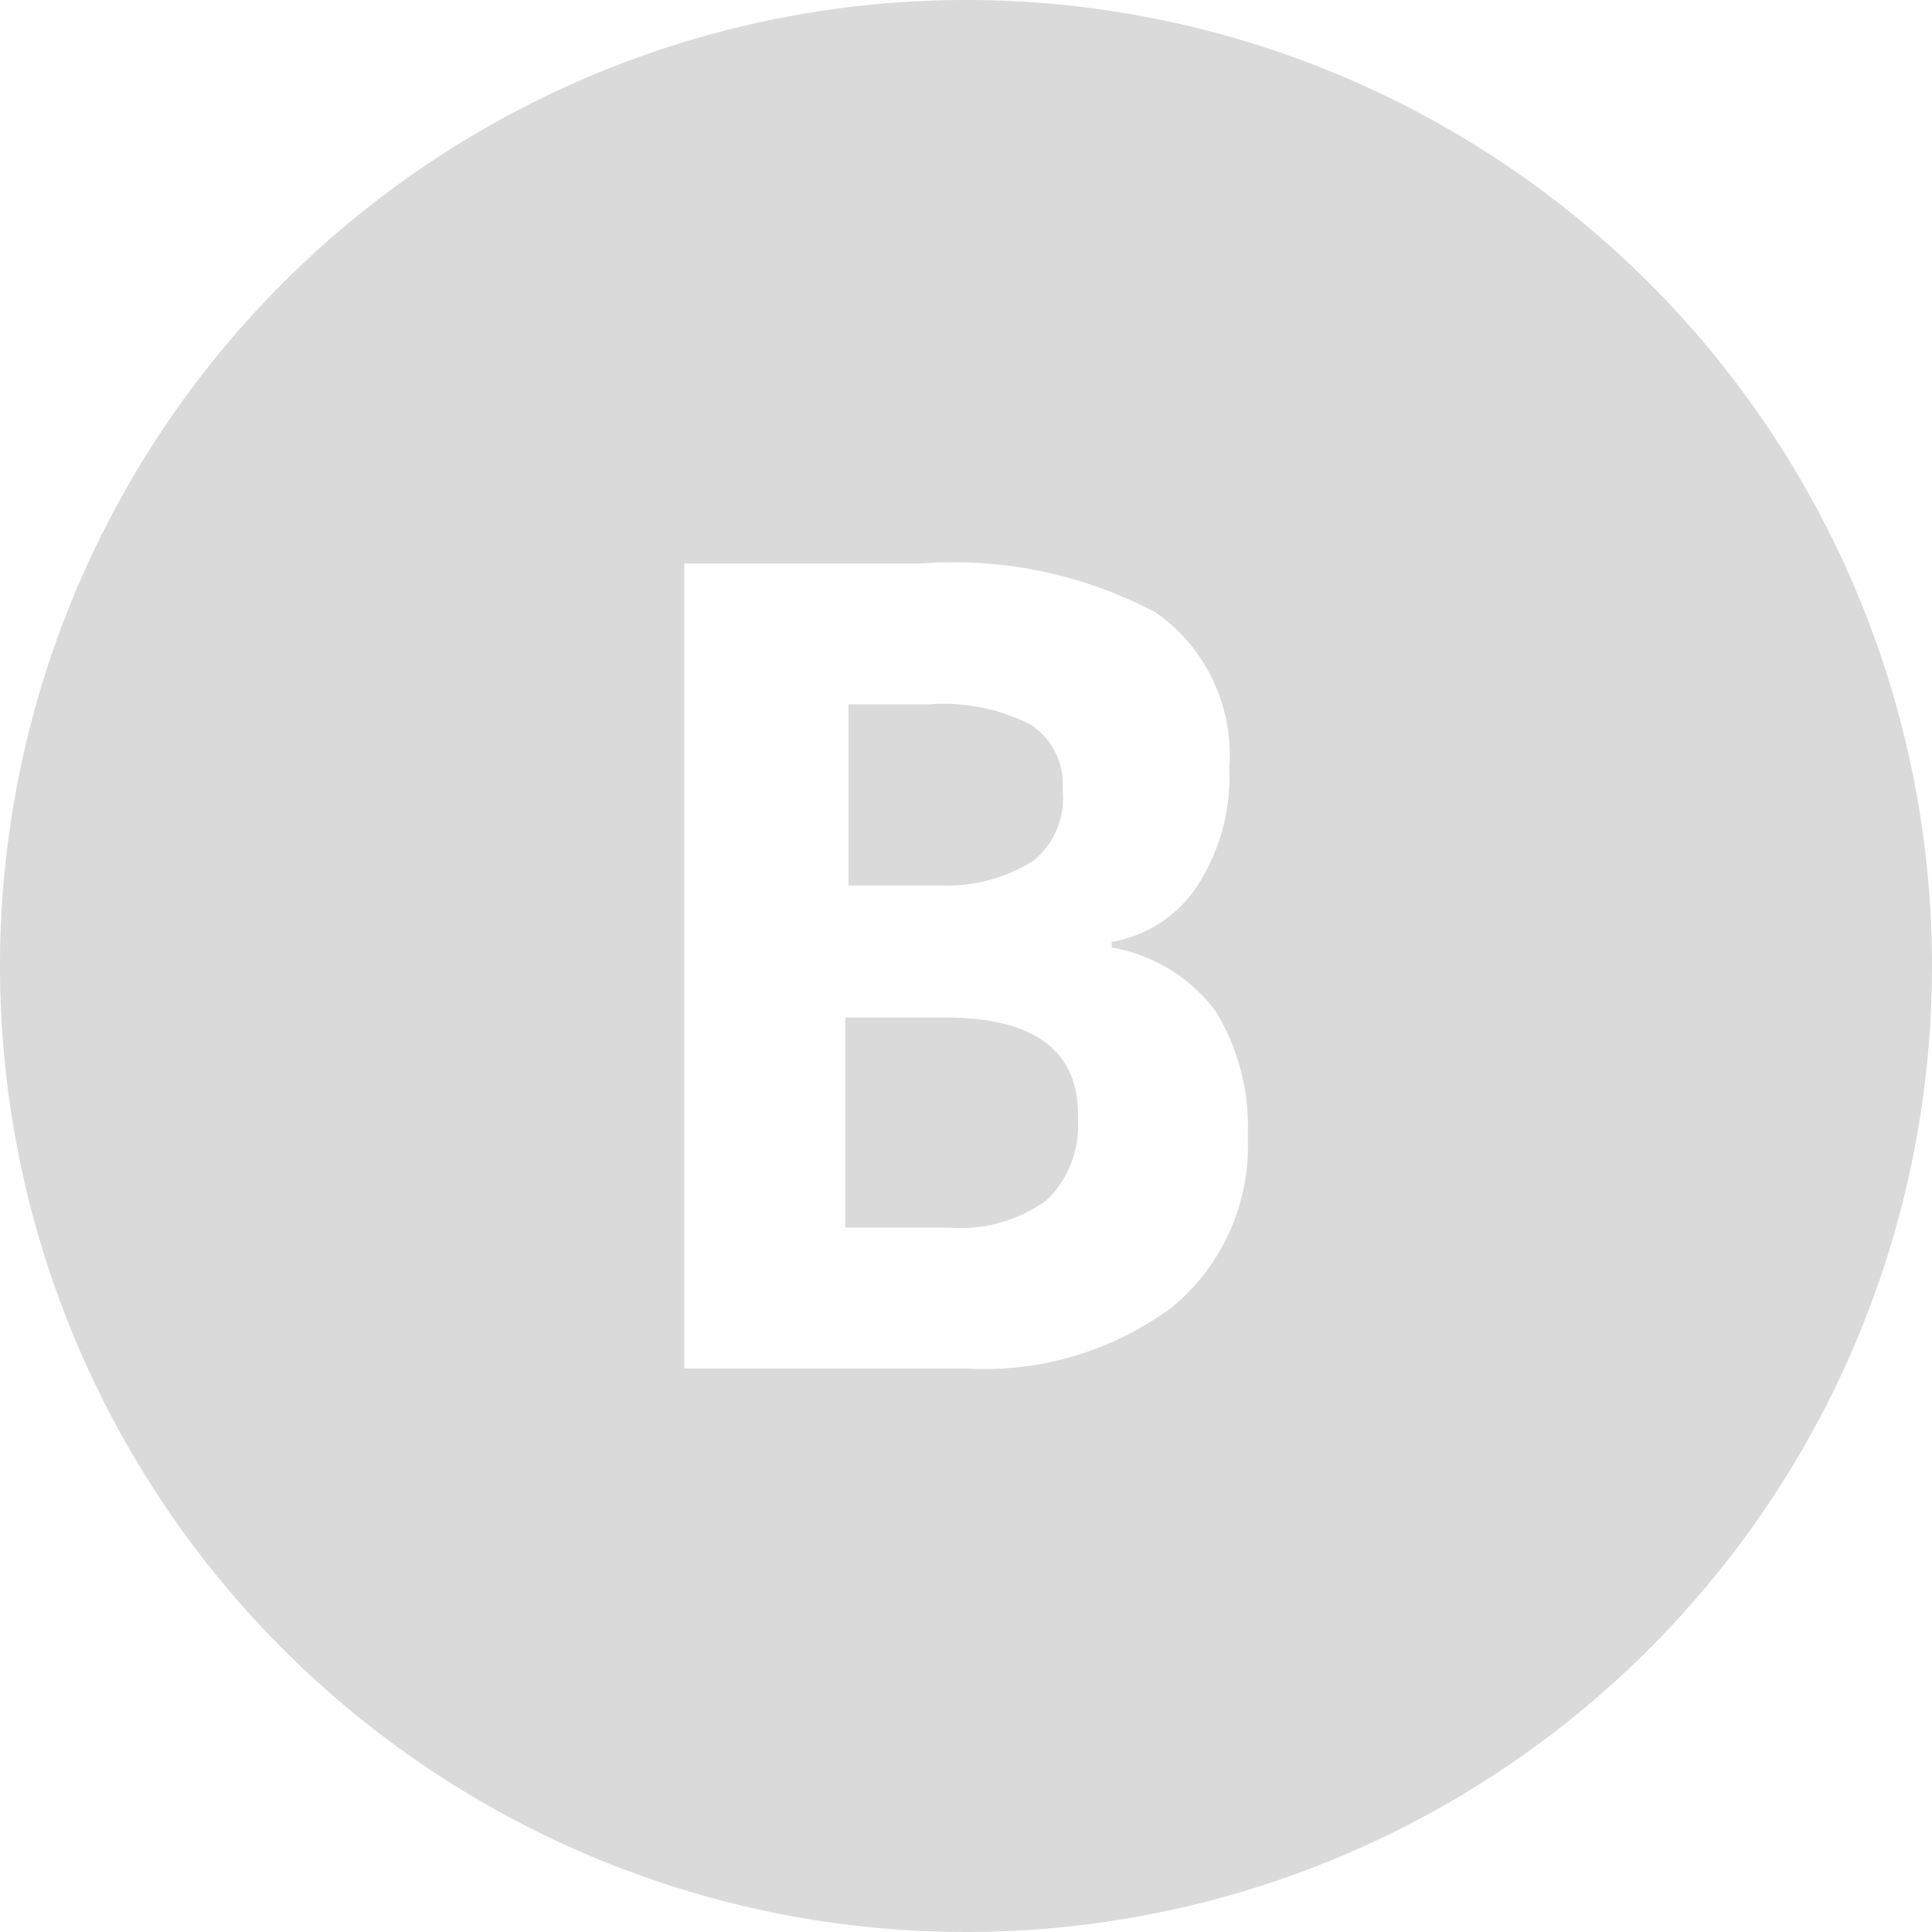 <svg id="Layer_1" data-name="Layer 1" xmlns="http://www.w3.org/2000/svg" viewBox="0 0 24 24"><title>x_b</title><path d="M11.74,12.64H10.5v2.61h1.3A1.81,1.81,0,0,0,13,14.91a1.28,1.28,0,0,0,.39-1C13.42,13.06,12.86,12.64,11.74,12.64Z" fill="#dadada"/><path d="M12.84,10.69a1,1,0,0,0,.36-.88A.88.88,0,0,0,12.8,9a2.38,2.38,0,0,0-1.26-.25h-1V11h1.16A2,2,0,0,0,12.84,10.69Z" fill="#dadada"/><path d="M12,0A12,12,0,1,0,24,12,12,12,0,0,0,12,0Zm2.57,16.23A3.91,3.91,0,0,1,12,17H8.5V7h2.94a5.36,5.36,0,0,1,2.92.61,2.16,2.16,0,0,1,.91,1.93,2.48,2.48,0,0,1-.4,1.47,1.59,1.59,0,0,1-1.06.69v.07a2.05,2.05,0,0,1,1.29.79,2.74,2.74,0,0,1,.4,1.55A2.6,2.6,0,0,1,14.57,16.23Z" fill="#dadada"/></svg>